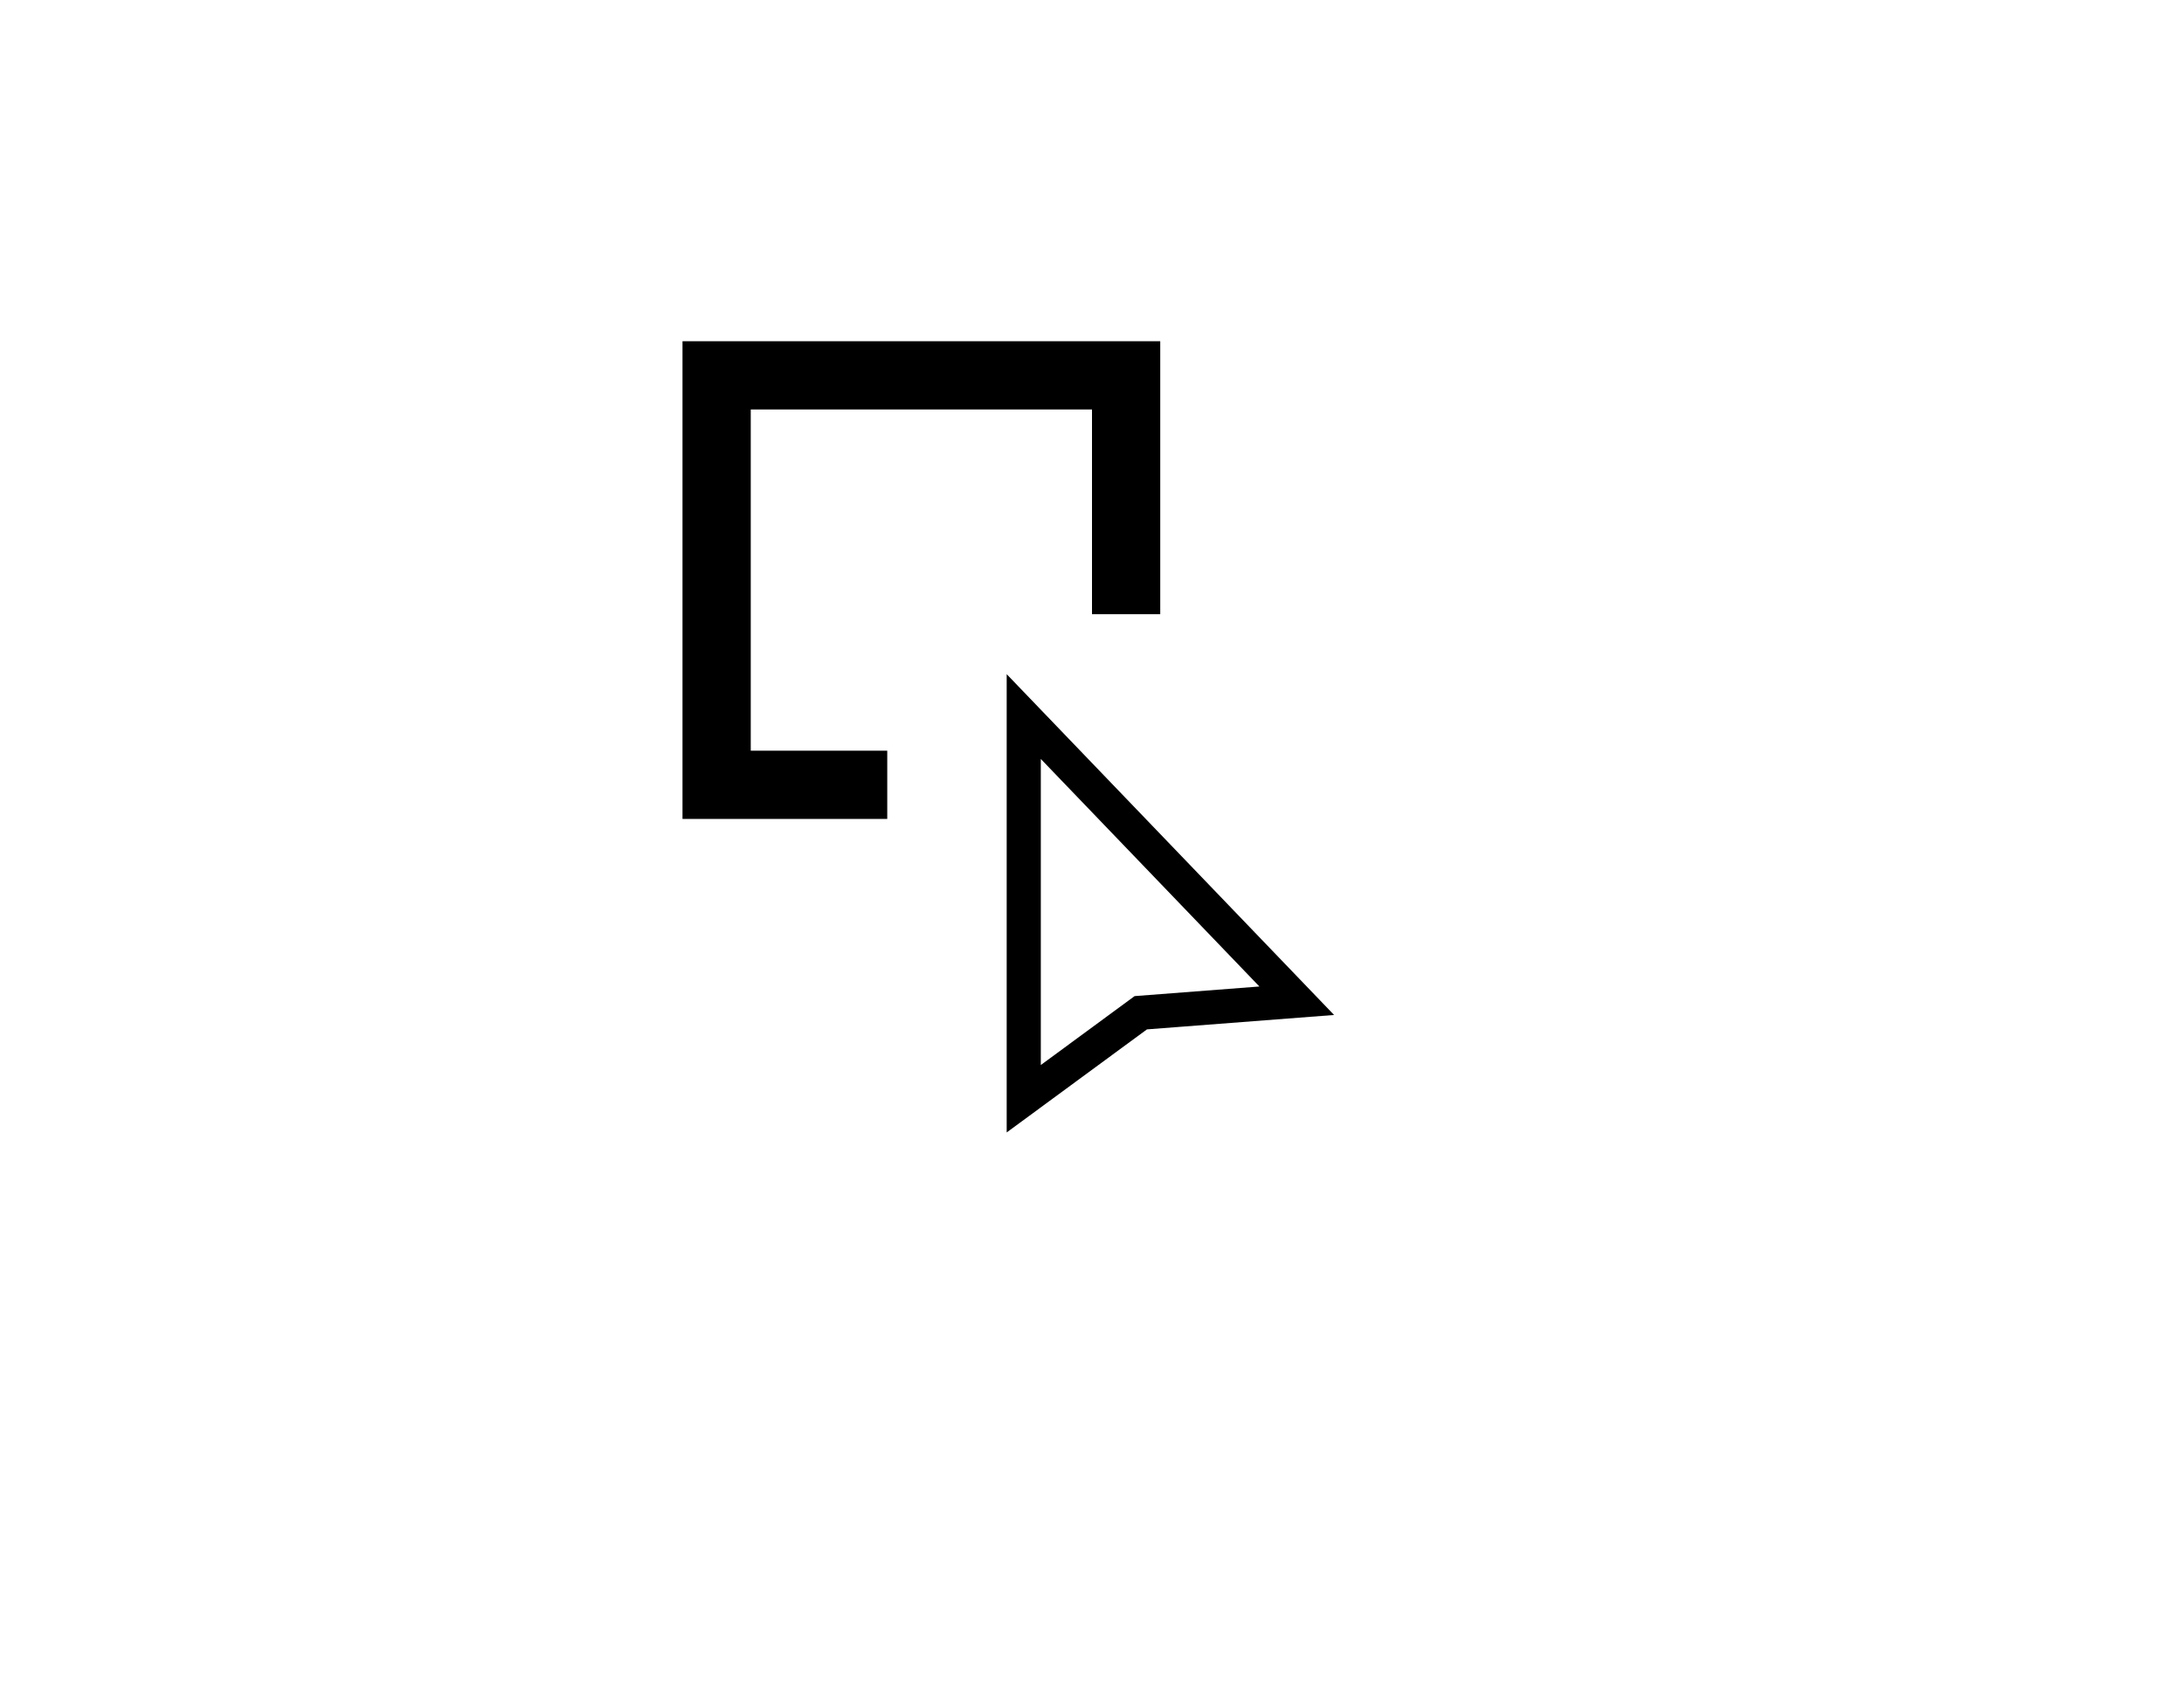<svg width="64" height="50" viewBox="0 0 64 50" fill="none" xmlns="http://www.w3.org/2000/svg">
<path fill-rule="evenodd" clip-rule="evenodd" d="M22 12H32V18H34V12V10H32H22H20V12V22V24H22H26V22H22V12Z" fill="currentColor"/>
<path d="M30 21V32.2L33.429 29.68L38 29.328L30 21Z" stroke="currentColor"/>
</svg>
